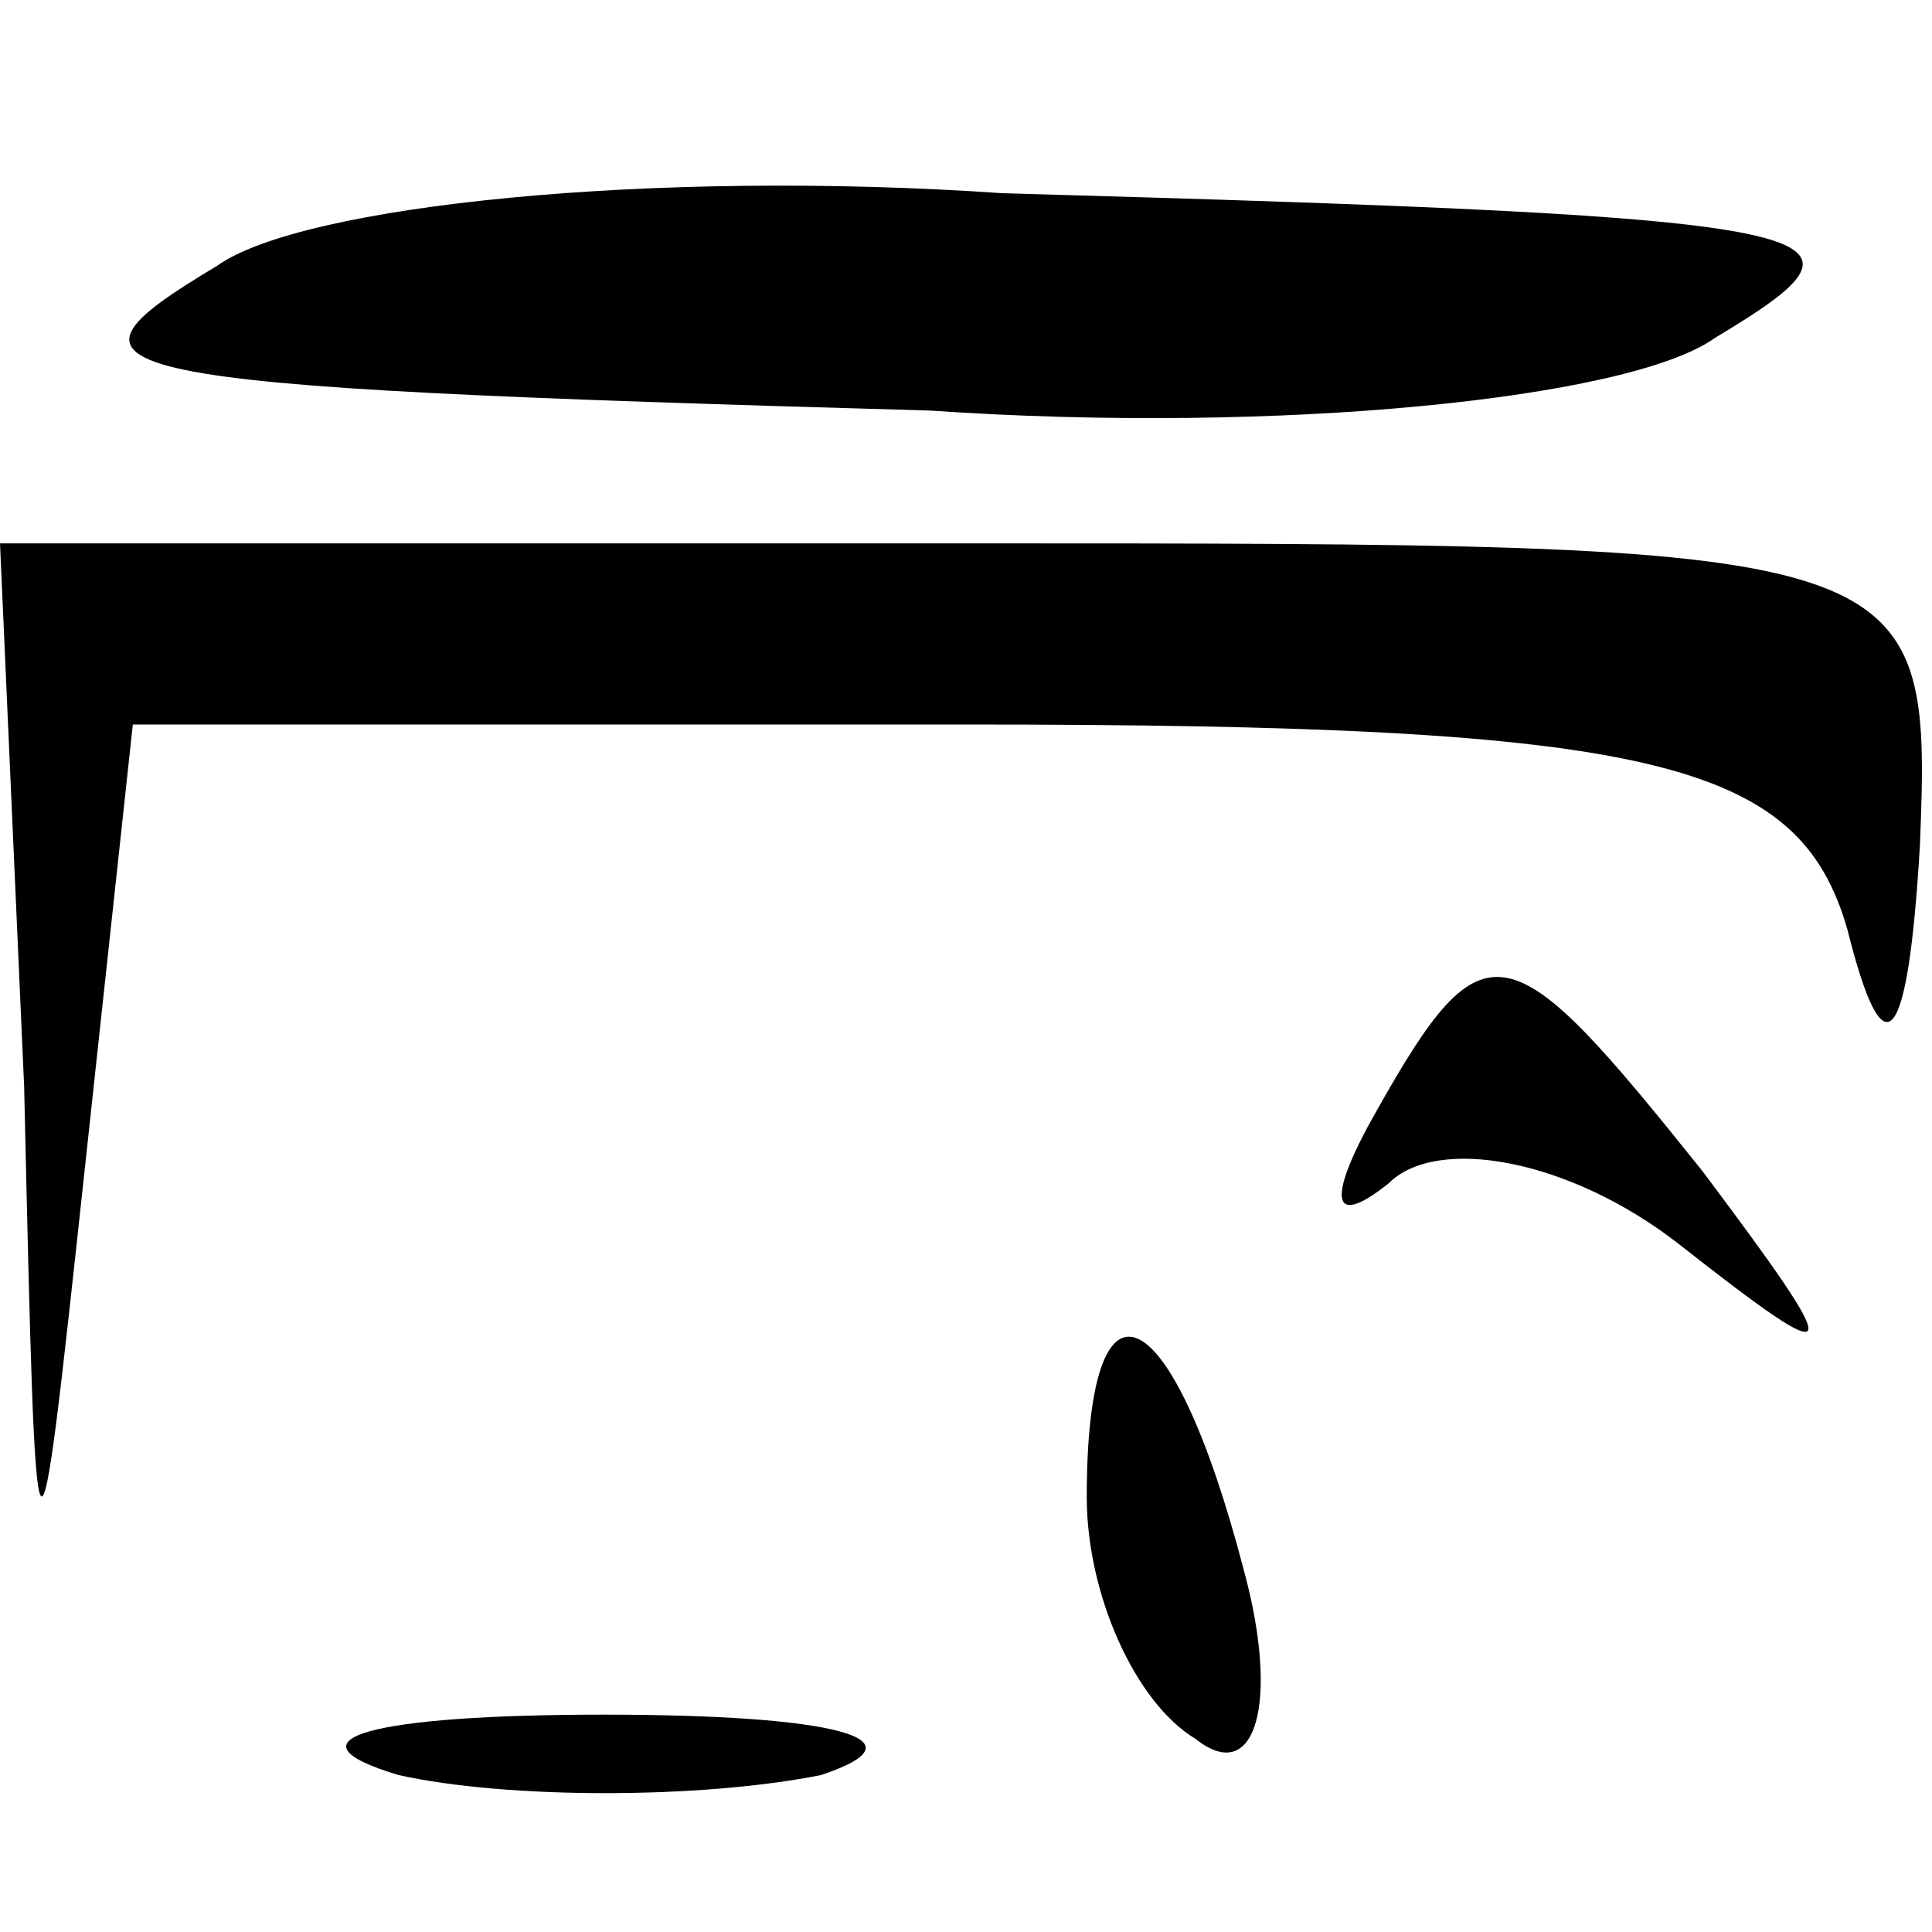 <?xml version="1.0" standalone="no"?>
<!DOCTYPE svg PUBLIC "-//W3C//DTD SVG 20010904//EN"
 "http://www.w3.org/TR/2001/REC-SVG-20010904/DTD/svg10.dtd">
<svg version="1.0" xmlns="http://www.w3.org/2000/svg"
 width="16pt" height="16pt" viewBox="0 0 16 16"
 preserveAspectRatio="xMidYMid meet">

<g transform="translate(0,16) scale(0.1,-0.1)"
fill="#000000" stroke="none">
<path d="M18 138 c-15 -9 -12 -10 59 -12 29 -2 58 1 65 6 15 9 12 10 -59 12
-29 2 -58 -1 -65 -6z"/>
<path d="M2 70 c1 -44 1 -44 5 -7 l4 37 69 0 c57 0 69 -3 73 -17 3 -12 5 -10
6 7 1 25 0 25 -79 25 l-80 0 2 -45z"/>
<path d="M114 68 c-4 -7 -4 -10 1 -6 4 4 15 2 24 -5 14 -11 14 -10 2 6 -16 20
-18 21 -27 5z"/>
<path d="M90 36 c0 -8 4 -17 9 -20 5 -4 7 3 4 14 -6 23 -13 26 -13 6z"/>
<path d="M33 13 c9 -2 25 -2 35 0 9 3 1 5 -18 5 -19 0 -27 -2 -17 -5z"/>
</g>
</svg>
